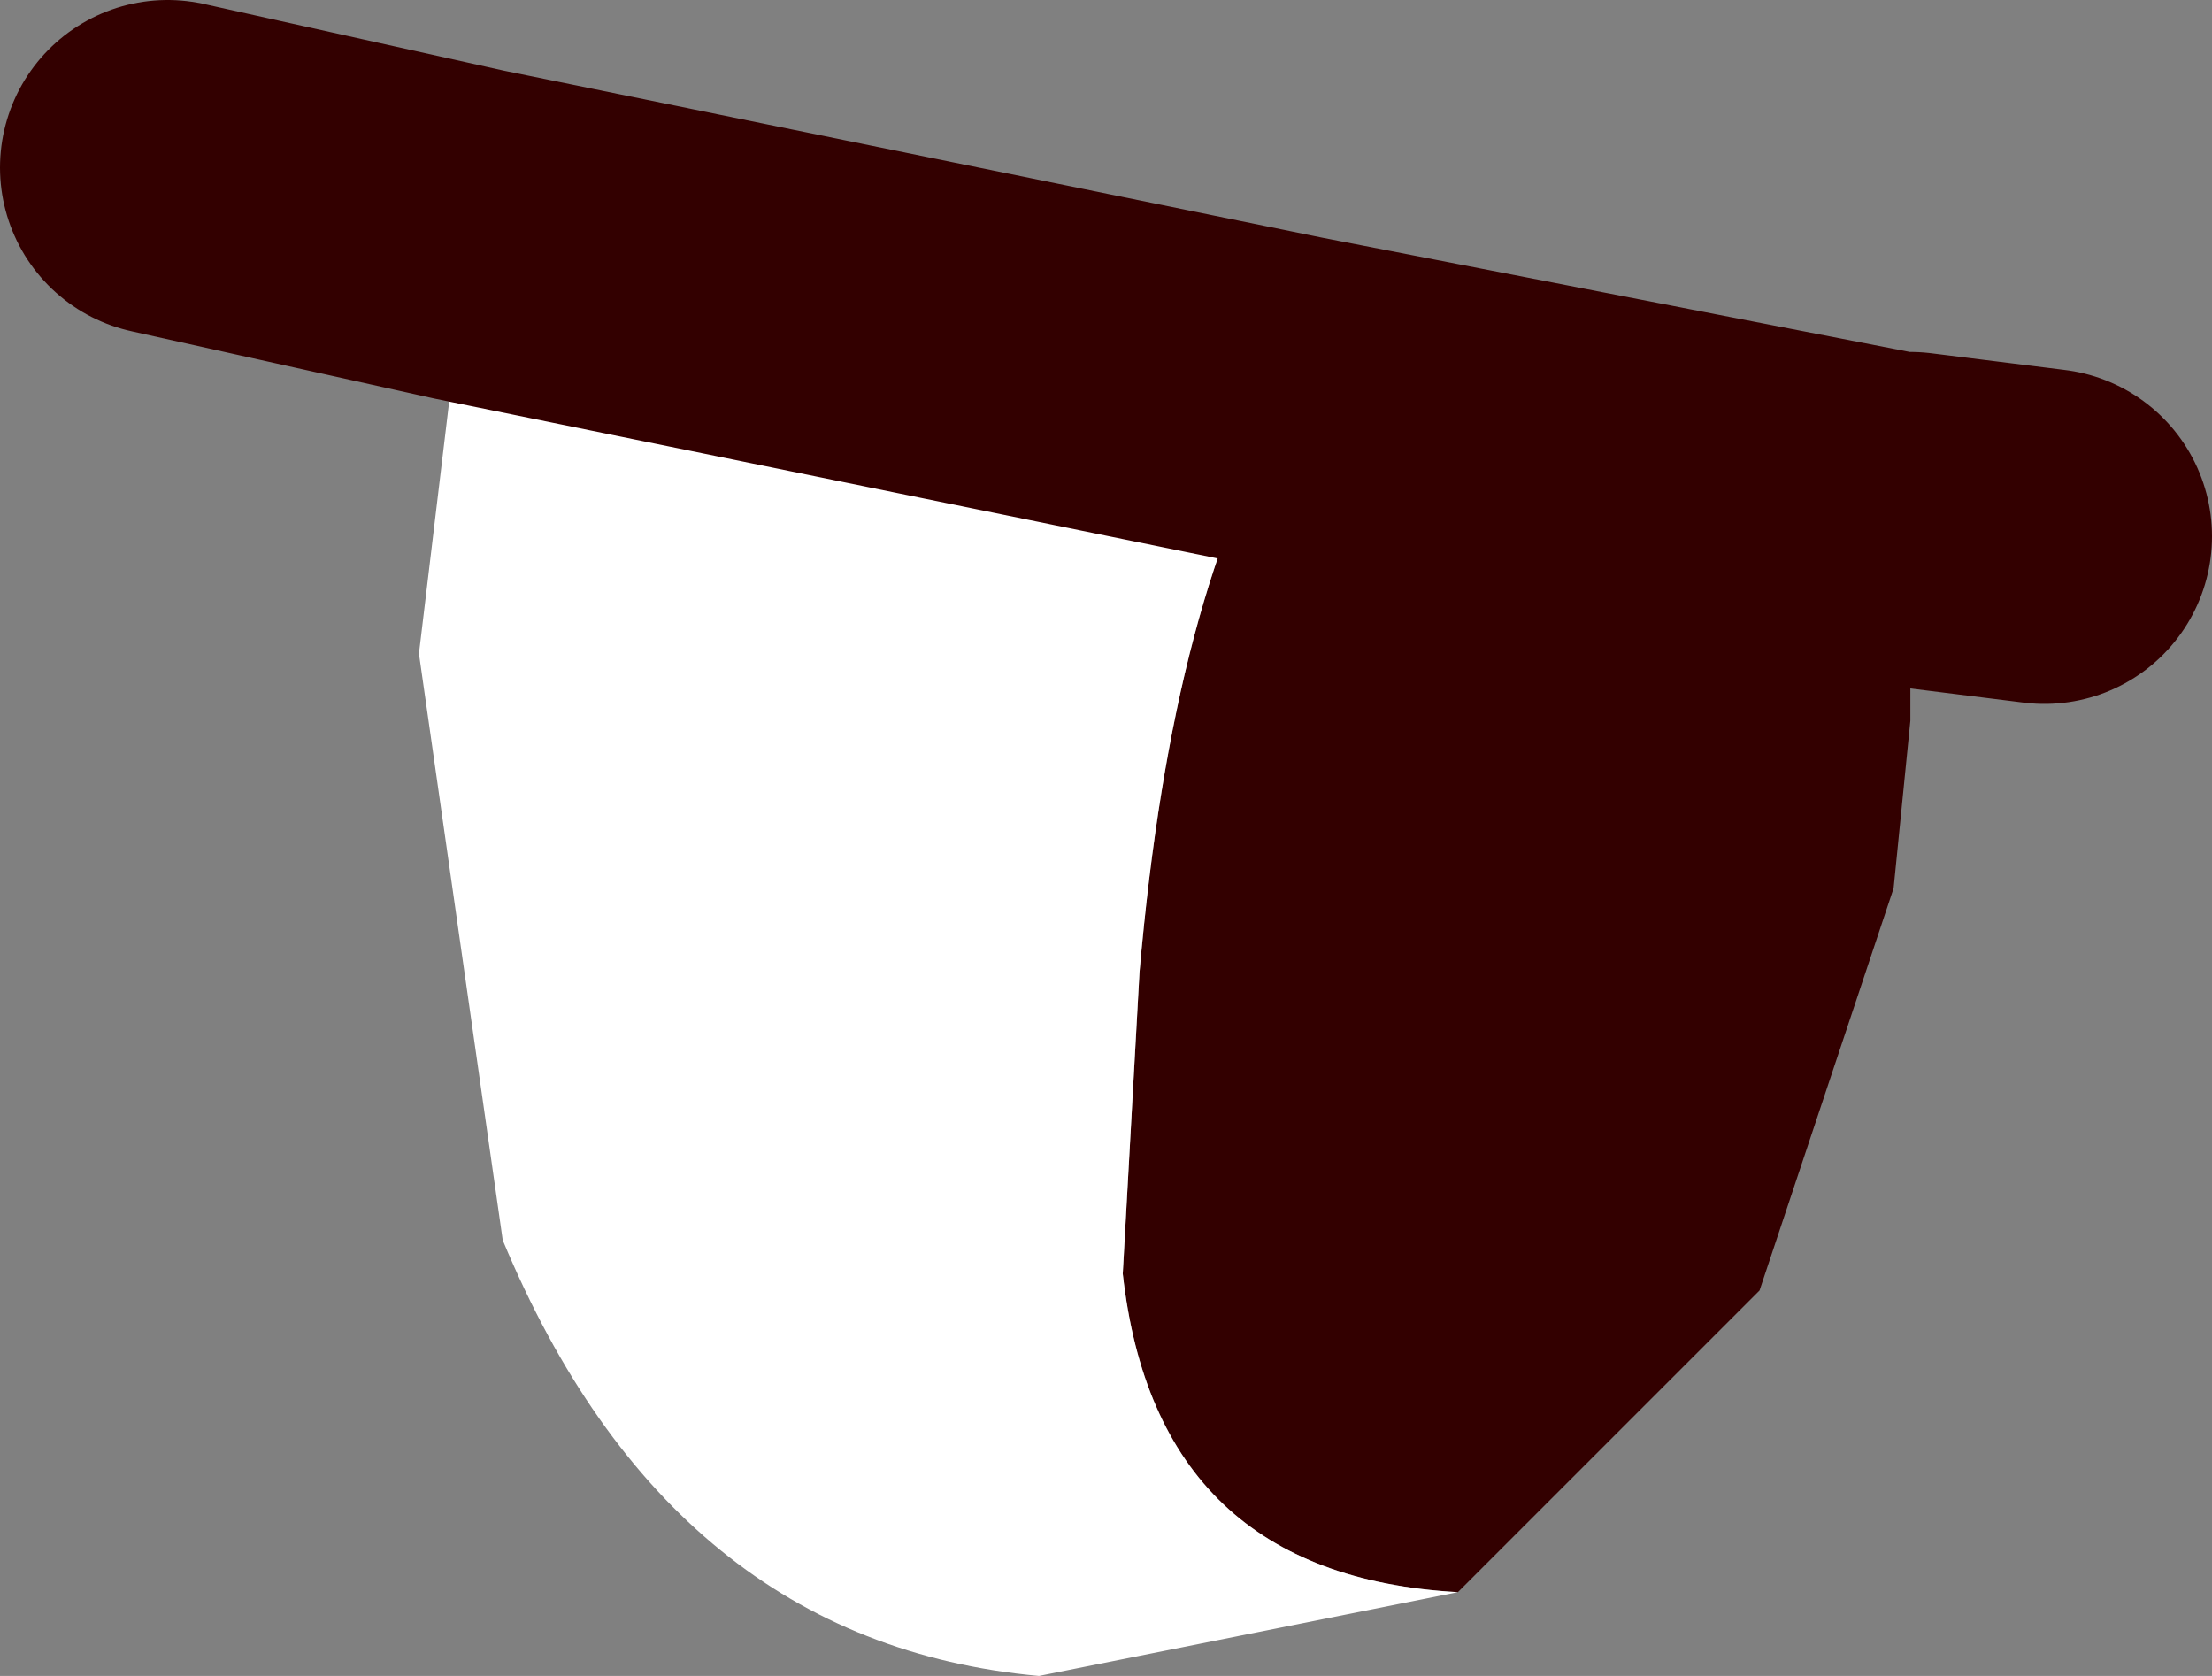 <?xml version="1.0" encoding="UTF-8" standalone="no"?>
<svg xmlns:ffdec="https://www.free-decompiler.com/flash" xmlns:xlink="http://www.w3.org/1999/xlink" ffdec:objectType="shape" height="5.0px" width="6.6px" xmlns="http://www.w3.org/2000/svg">
  <rect width="100%" height="100%" fill="#808080" stroke="none"/>
  <g transform="matrix(1.0, 0.0, 0.0, 1.0, 3.3, 2.5)">
    <path d="M2.4 -0.5 L2.4 -0.35 2.35 0.15 1.95 1.35 1.05 2.25 Q0.15 2.2 0.05 1.3 L0.1 0.4 Q0.2 -0.75 0.55 -1.3 L2.35 -0.95 2.4 -0.5" fill="#330000" fill-rule="evenodd" stroke="none"/>
    <path d="M2.4 -0.5 L2.35 -0.95 2.4 -0.95 2.4 -0.5 M0.55 -1.3 Q0.2 -0.75 0.1 0.4 L0.05 1.3 Q0.15 2.2 1.05 2.25 L-0.2 2.5 Q-1.3 2.4 -1.8 1.2 L-2.05 -0.55 -1.9 -1.8 0.55 -1.3" fill="#ffffff" fill-rule="evenodd" stroke="none"/>
    <path d="M2.35 -0.95 L0.55 -1.3 -1.9 -1.8 -2.8 -2.0 M2.4 -0.95 L2.8 -0.9 M2.4 -0.95 L2.35 -0.95" fill="none" stroke="#330000" stroke-linecap="round" stroke-linejoin="round" stroke-width="1.0"/>
  </g>
</svg>
